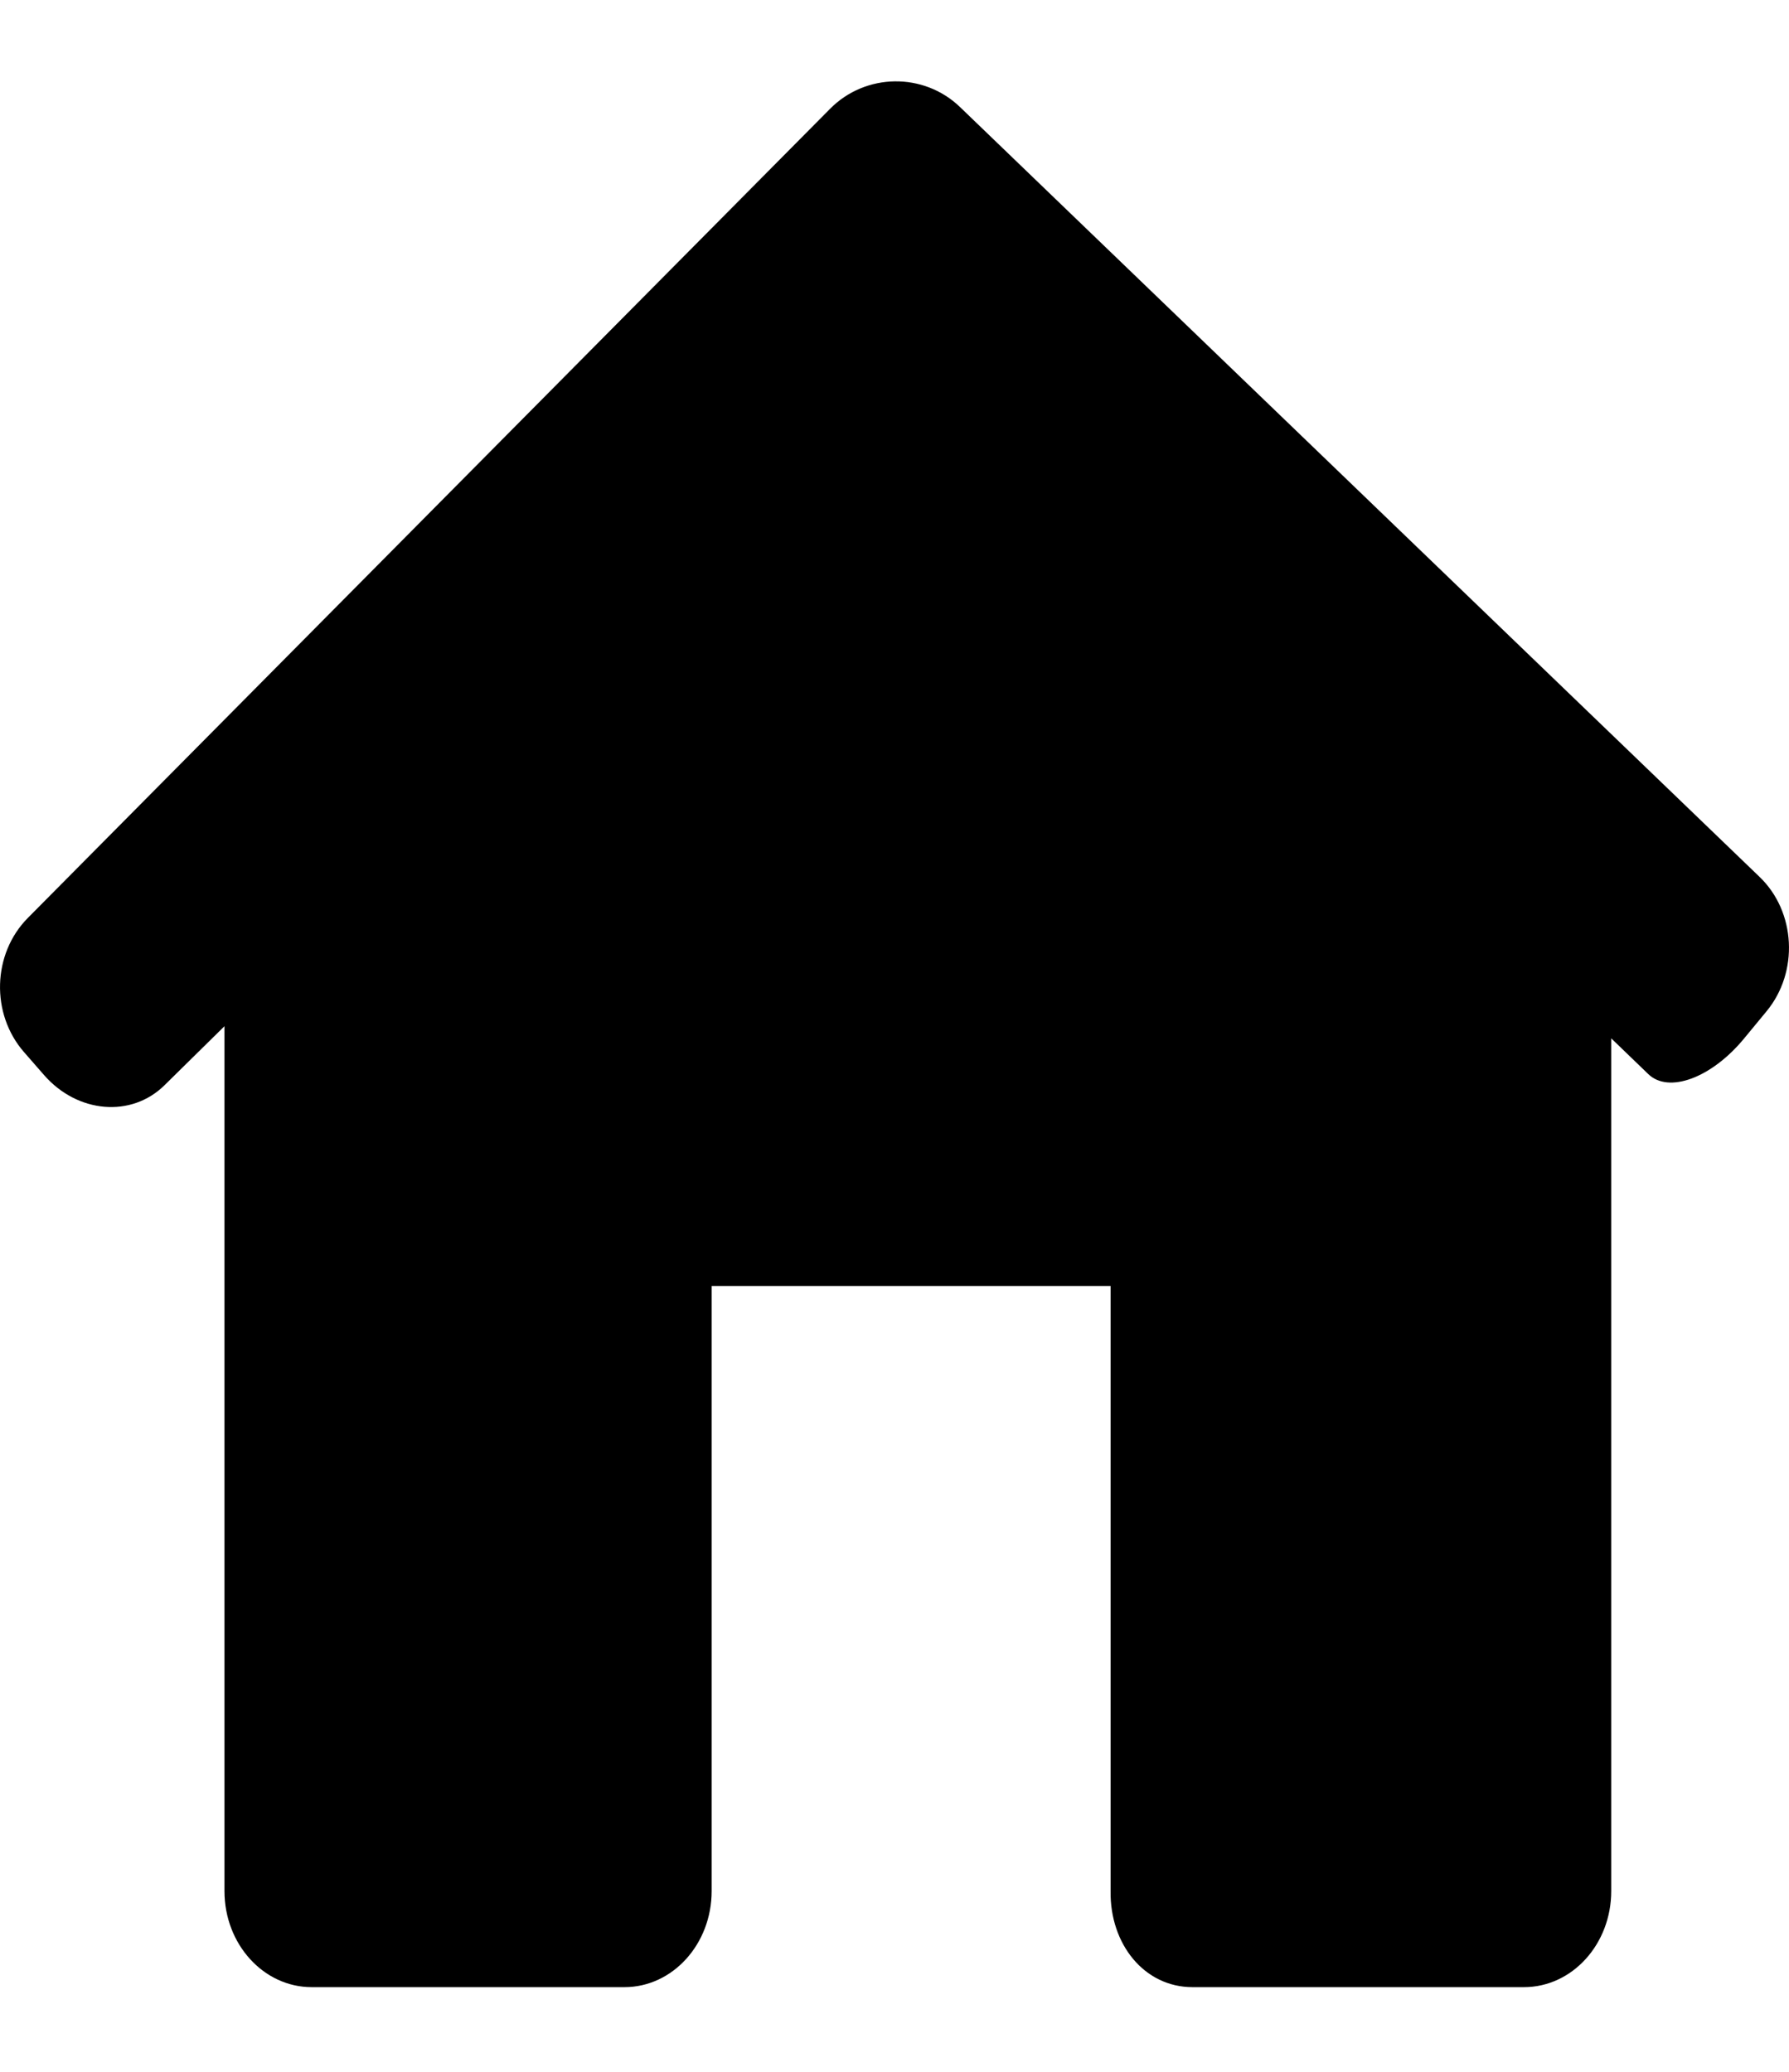 <svg width="19" height="22" viewBox="0 0 19 22" fill="none" xmlns="http://www.w3.org/2000/svg">
<path d="M18.762 10.738C19.106 10.321 19.073 9.682 18.688 9.312L10.196 1.137C9.811 0.766 9.193 0.774 8.816 1.155L0.296 9.747C-0.082 10.128 -0.1 10.766 0.255 11.172L0.468 11.416C0.823 11.822 1.395 11.871 1.747 11.524L2.384 10.897V20.081C2.384 20.645 2.799 21.101 3.31 21.101H6.632C7.143 21.101 7.558 20.645 7.558 20.081V13.656H11.795V20.081C11.787 20.645 12.153 21.101 12.665 21.101H16.185C16.697 21.101 17.112 20.645 17.112 20.081V11.026C17.112 11.026 17.288 11.196 17.505 11.405C17.721 11.615 18.176 11.447 18.521 11.03L18.762 10.738Z" fill="#000000"/>
</svg>
